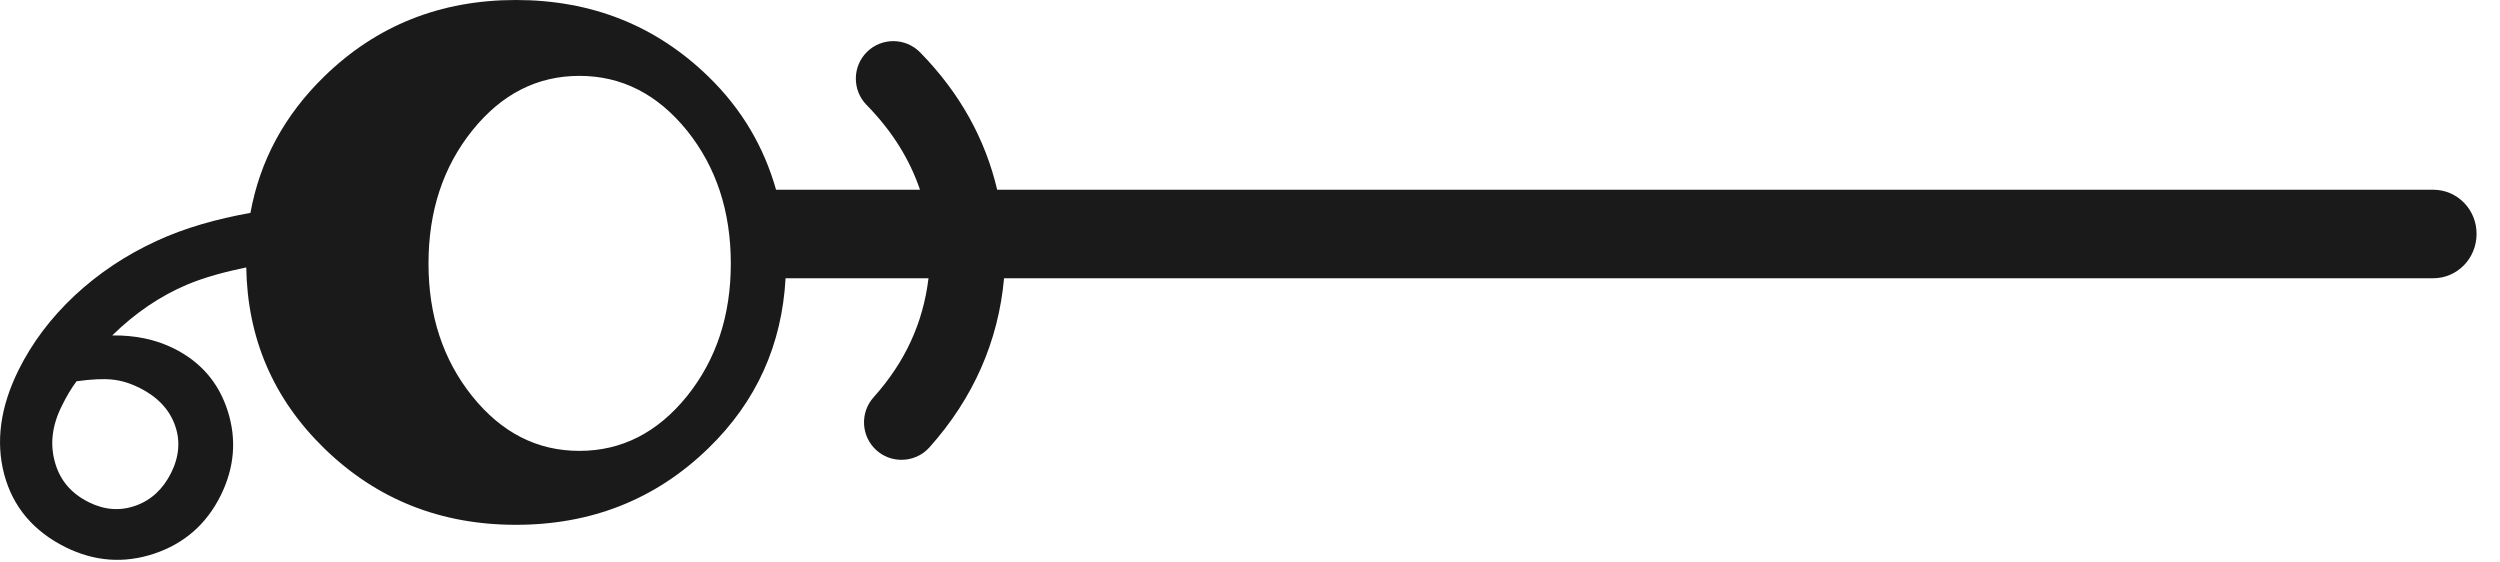 <?xml version="1.0" encoding="utf-8"?>
<!-- Generator: Adobe Illustrator 15.1.0, SVG Export Plug-In . SVG Version: 6.00 Build 0)  -->
<!DOCTYPE svg PUBLIC "-//W3C//DTD SVG 1.1//EN" "http://www.w3.org/Graphics/SVG/1.1/DTD/svg11.dtd">
<svg version="1.1" id="Layer_1" xmlns="http://www.w3.org/2000/svg" xmlns:xlink="http://www.w3.org/1999/xlink" x="0px" y="0px"
	 width="40px" height="9px" viewBox="0 0 40 9" enable-background="new 0 0 40 9" xml:space="preserve">
<path fill="#1A1A1A" d="M38.933,3.036H15.955c-0.188-0.797-0.585-1.537-1.233-2.198c-0.233-0.237-0.613-0.24-0.849-0.009
	c-0.236,0.232-0.24,0.612-0.009,0.849c0.417,0.425,0.692,0.877,0.856,1.358h-2.303c-0.192-0.677-0.542-1.287-1.086-1.814
	C10.491,0.407,9.464,0,8.254,0C7.048,0,6.026,0.407,5.189,1.222c-0.64,0.623-1.031,1.352-1.182,2.184
	C3.46,3.504,2.956,3.647,2.512,3.852C2.014,4.08,1.575,4.374,1.194,4.729c-0.38,0.356-0.681,0.755-0.899,1.195
	c-0.29,0.588-0.366,1.142-0.228,1.665c0.139,0.521,0.467,0.91,0.983,1.167c0.463,0.228,0.934,0.263,1.416,0.103
	c0.48-0.161,0.836-0.47,1.065-0.931c0.22-0.445,0.258-0.896,0.113-1.351C3.5,6.123,3.211,5.788,2.779,5.574
	C2.49,5.431,2.163,5.362,1.796,5.367c0.365-0.359,0.766-0.631,1.202-0.815C3.284,4.433,3.604,4.348,3.94,4.279
	c0.019,1.133,0.431,2.1,1.249,2.896c0.837,0.814,1.859,1.222,3.065,1.222c1.21,0,2.236-0.407,3.077-1.222
	c0.778-0.754,1.18-1.666,1.238-2.723h2.287c-0.086,0.708-0.368,1.335-0.879,1.905c-0.221,0.247-0.2,0.627,0.047,0.848
	c0.115,0.103,0.258,0.152,0.4,0.152c0.165,0,0.329-0.067,0.447-0.199c0.705-0.789,1.103-1.7,1.194-2.706h22.866
	c0.384,0,0.694-0.316,0.694-0.709C39.627,3.353,39.317,3.036,38.933,3.036z M2.226,6.202c0.286,0.142,0.476,0.339,0.569,0.59
	c0.094,0.25,0.074,0.51-0.057,0.774C2.609,7.824,2.421,8.001,2.172,8.09c-0.248,0.089-0.498,0.071-0.75-0.054
	C1.14,7.896,0.958,7.684,0.879,7.395C0.797,7.105,0.833,6.808,0.988,6.497C1.063,6.344,1.14,6.213,1.225,6.1
	c0.236-0.032,0.427-0.042,0.567-0.027C1.936,6.087,2.079,6.13,2.226,6.202z M10.99,6.341c-0.472,0.582-1.044,0.873-1.72,0.873
	c-0.675,0-1.245-0.291-1.713-0.873C7.09,5.759,6.856,5.051,6.856,4.217c0-0.839,0.234-1.548,0.701-2.13
	C8.025,1.505,8.595,1.214,9.27,1.214c0.676,0,1.248,0.291,1.72,0.873c0.468,0.582,0.703,1.291,0.703,2.13
	C11.693,5.051,11.458,5.759,10.99,6.341z"/>
</svg>

